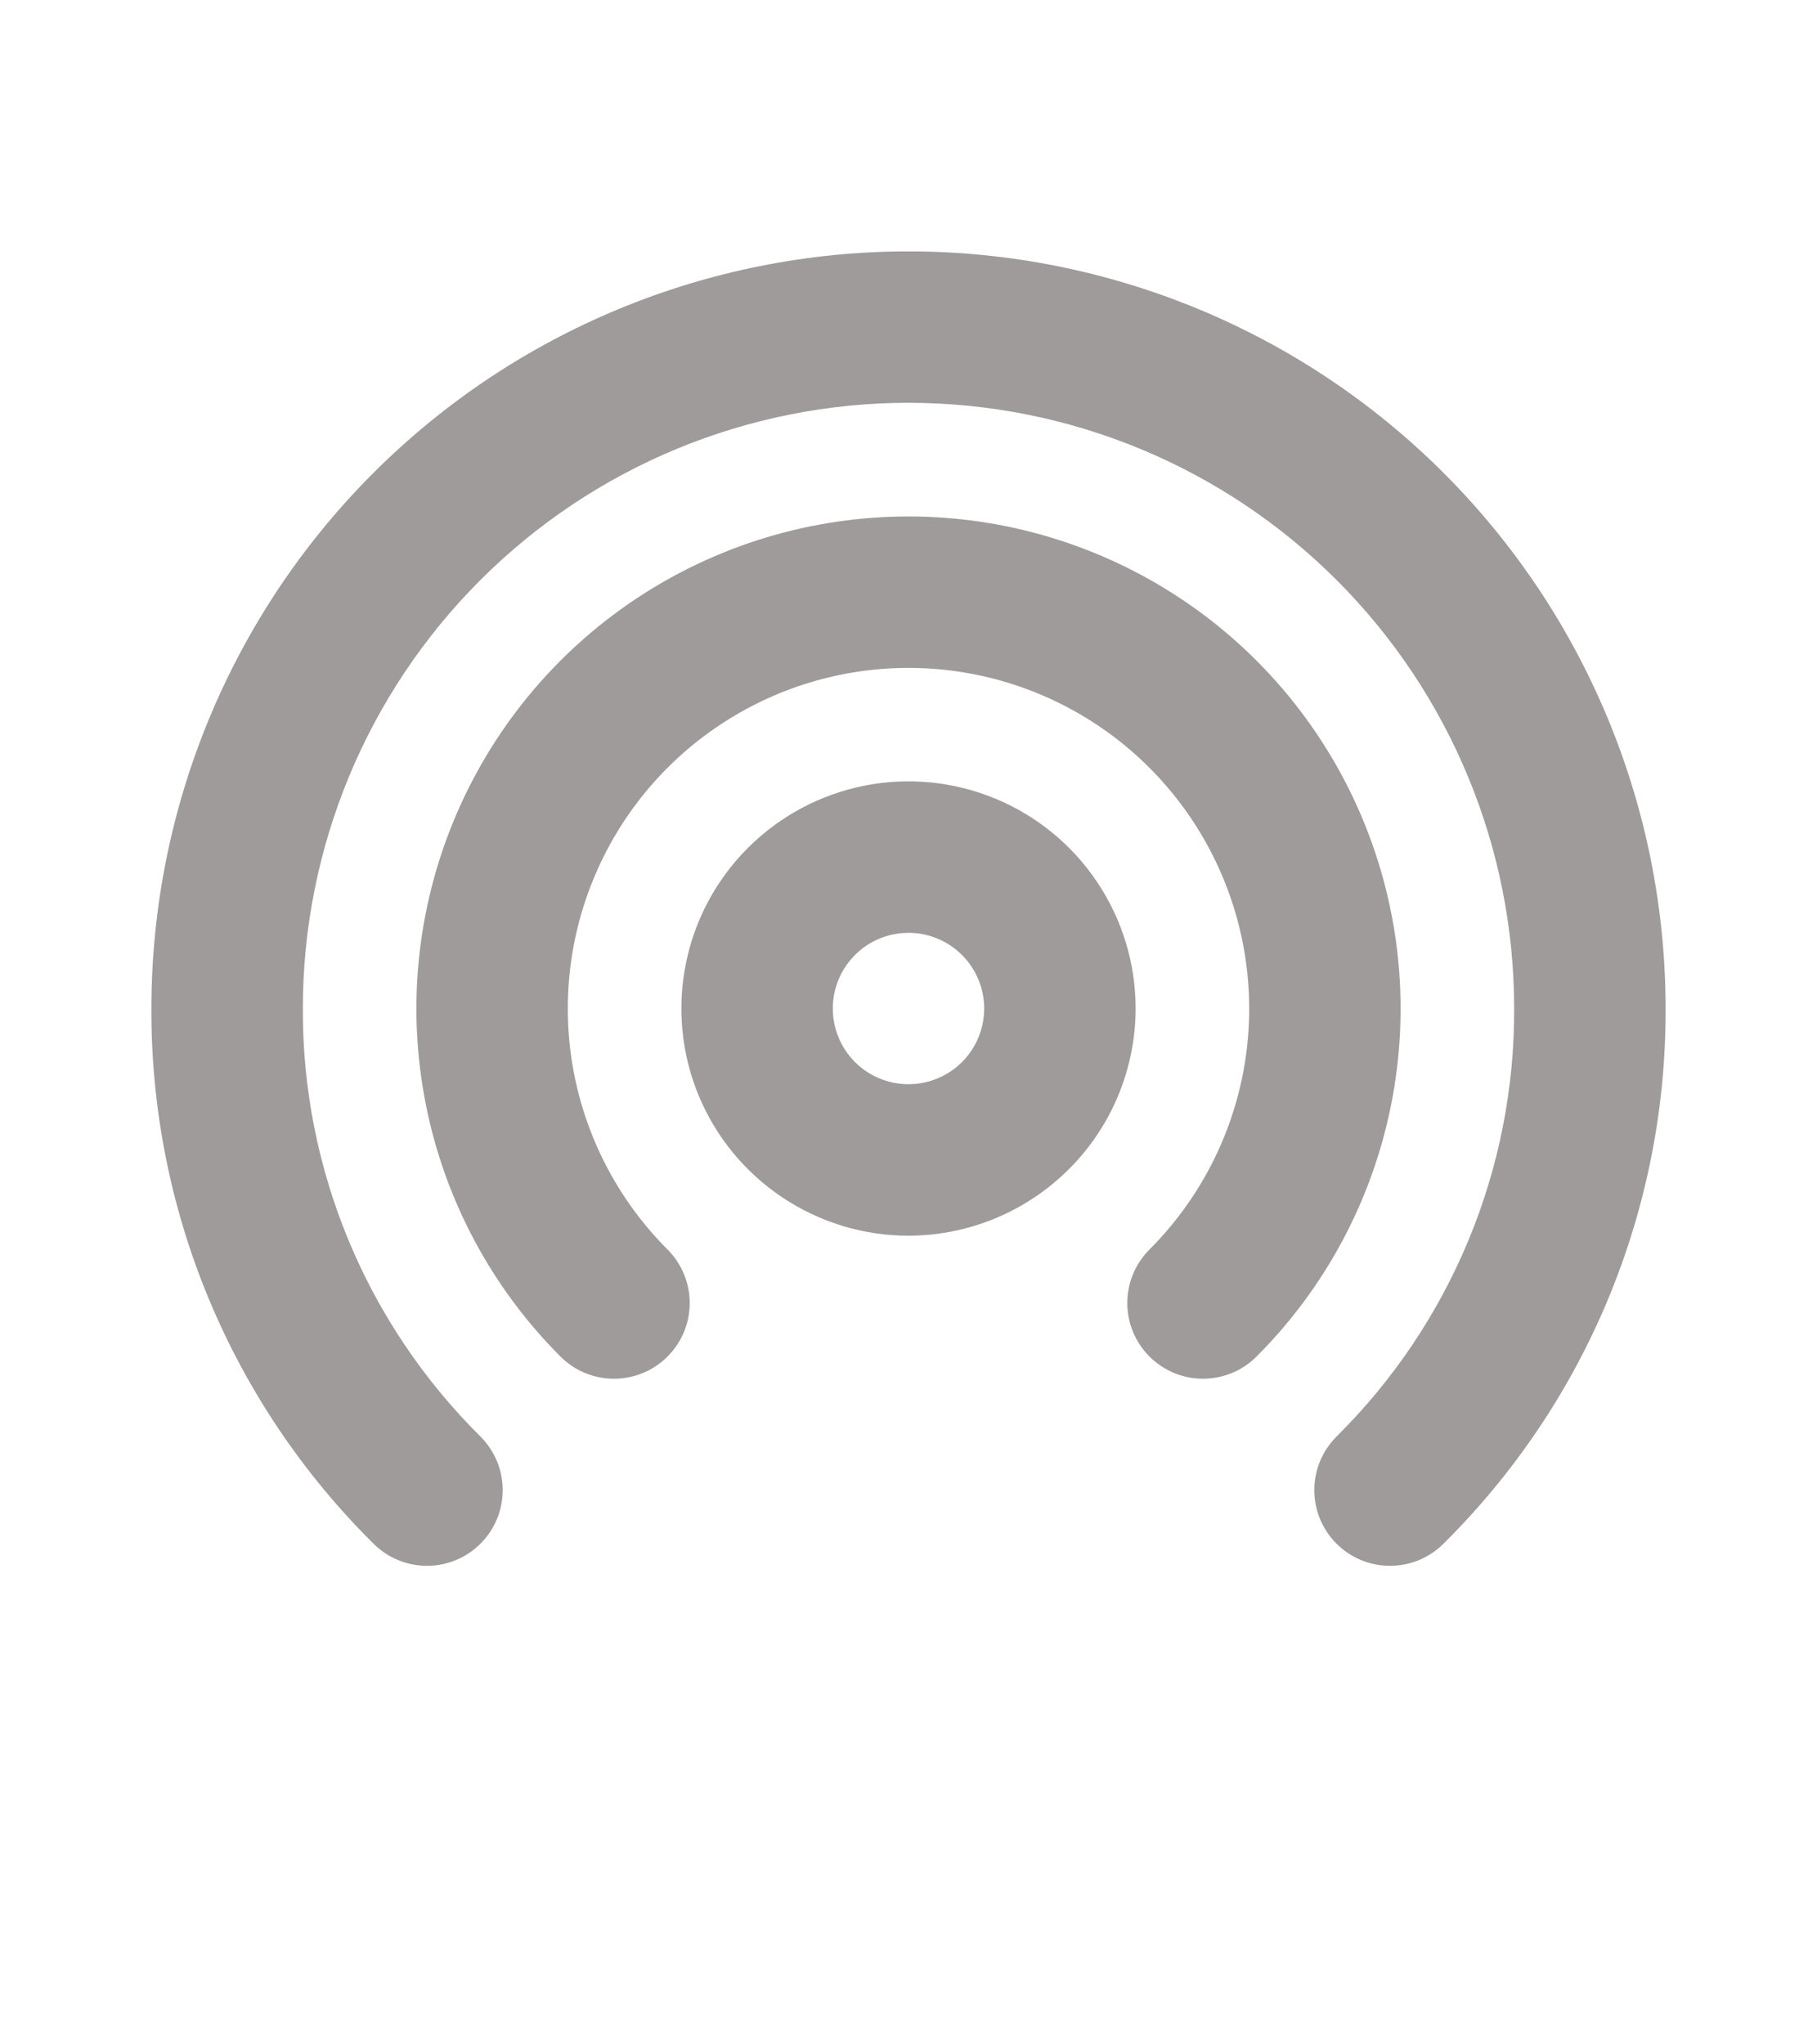 <svg width="24" height="27" viewBox="0 0 24 27" fill="none" xmlns="http://www.w3.org/2000/svg">
<path d="M12 16.32C11.407 16.32 10.827 16.144 10.333 15.814C9.84 15.484 9.455 15.016 9.228 14.468C9.001 13.919 8.942 13.316 9.058 12.734C9.173 12.152 9.459 11.618 9.879 11.198C10.298 10.779 10.833 10.493 11.415 10.377C11.997 10.261 12.6 10.321 13.148 10.548C13.696 10.775 14.165 11.16 14.494 11.653C14.824 12.146 15 12.726 15 13.32C14.999 14.115 14.683 14.878 14.12 15.44C13.558 16.002 12.795 16.319 12 16.32ZM12 12.32C11.802 12.32 11.609 12.378 11.444 12.488C11.28 12.598 11.152 12.754 11.076 12.937C11 13.12 10.981 13.321 11.019 13.515C11.058 13.709 11.153 13.887 11.293 14.027C11.433 14.167 11.611 14.262 11.805 14.3C11.999 14.339 12.2 14.319 12.383 14.243C12.565 14.168 12.722 14.04 12.831 13.875C12.941 13.711 13 13.517 13 13.32C13 13.055 12.894 12.8 12.707 12.613C12.519 12.425 12.265 12.32 12 12.32ZM16.597 17.916C17.506 17.007 18.125 15.849 18.375 14.588C18.626 13.327 18.497 12.021 18.005 10.833C17.513 9.645 16.68 8.63 15.611 7.916C14.542 7.202 13.285 6.821 12 6.821C10.714 6.821 9.458 7.202 8.389 7.916C7.32 8.63 6.487 9.645 5.995 10.833C5.503 12.021 5.374 13.327 5.625 14.588C5.875 15.849 6.494 17.007 7.403 17.916C7.496 18.009 7.606 18.083 7.727 18.133C7.848 18.183 7.978 18.209 8.11 18.209C8.241 18.209 8.371 18.183 8.492 18.133C8.614 18.083 8.724 18.009 8.817 17.916C8.91 17.823 8.983 17.713 9.034 17.592C9.084 17.471 9.11 17.341 9.11 17.209C9.11 17.078 9.084 16.948 9.034 16.827C8.983 16.705 8.91 16.595 8.817 16.502C8.188 15.873 7.76 15.071 7.586 14.198C7.413 13.325 7.502 12.421 7.843 11.599C8.183 10.777 8.76 10.074 9.5 9.58C10.24 9.085 11.11 8.821 12 8.821C12.89 8.821 13.76 9.085 14.5 9.58C15.24 10.074 15.816 10.777 16.157 11.599C16.498 12.421 16.587 13.325 16.414 14.198C16.24 15.071 15.812 15.873 15.183 16.502C15.09 16.595 15.017 16.705 14.966 16.827C14.916 16.948 14.89 17.078 14.89 17.209C14.89 17.341 14.916 17.471 14.966 17.592C15.017 17.713 15.09 17.823 15.183 17.916C15.371 18.104 15.625 18.209 15.89 18.209C16.021 18.209 16.151 18.183 16.273 18.133C16.394 18.083 16.504 18.009 16.597 17.916ZM19.065 20.389C19.999 19.465 20.74 18.363 21.244 17.15C21.747 15.936 22.005 14.634 22 13.32C22 10.668 20.946 8.124 19.071 6.249C17.196 4.373 14.652 3.32 12 3.32C9.348 3.32 6.804 4.373 4.929 6.249C3.054 8.124 2 10.668 2 13.32C1.995 14.634 2.252 15.936 2.756 17.15C3.26 18.363 4.001 19.465 4.935 20.389C5.028 20.482 5.139 20.555 5.26 20.605C5.381 20.655 5.512 20.68 5.643 20.68C5.774 20.68 5.904 20.653 6.025 20.603C6.146 20.552 6.256 20.478 6.349 20.385C6.442 20.292 6.515 20.181 6.565 20.06C6.615 19.939 6.64 19.808 6.64 19.677C6.64 19.546 6.613 19.416 6.563 19.295C6.512 19.174 6.438 19.064 6.345 18.971C5.599 18.232 5.007 17.352 4.604 16.381C4.201 15.411 3.996 14.37 4 13.32C4 11.198 4.843 9.163 6.343 7.663C7.843 6.162 9.878 5.32 12 5.32C14.122 5.32 16.157 6.162 17.657 7.663C19.157 9.163 20 11.198 20 13.32C20.004 14.37 19.799 15.411 19.396 16.381C18.993 17.352 18.401 18.232 17.655 18.971C17.562 19.064 17.488 19.174 17.437 19.295C17.387 19.416 17.36 19.546 17.36 19.677C17.36 19.808 17.385 19.939 17.435 20.06C17.485 20.181 17.558 20.292 17.651 20.385C17.743 20.478 17.853 20.552 17.975 20.603C18.096 20.653 18.226 20.68 18.357 20.68C18.488 20.68 18.618 20.655 18.74 20.605C18.861 20.555 18.972 20.482 19.065 20.389Z" fill="#9F9B9B"/>
</svg>
